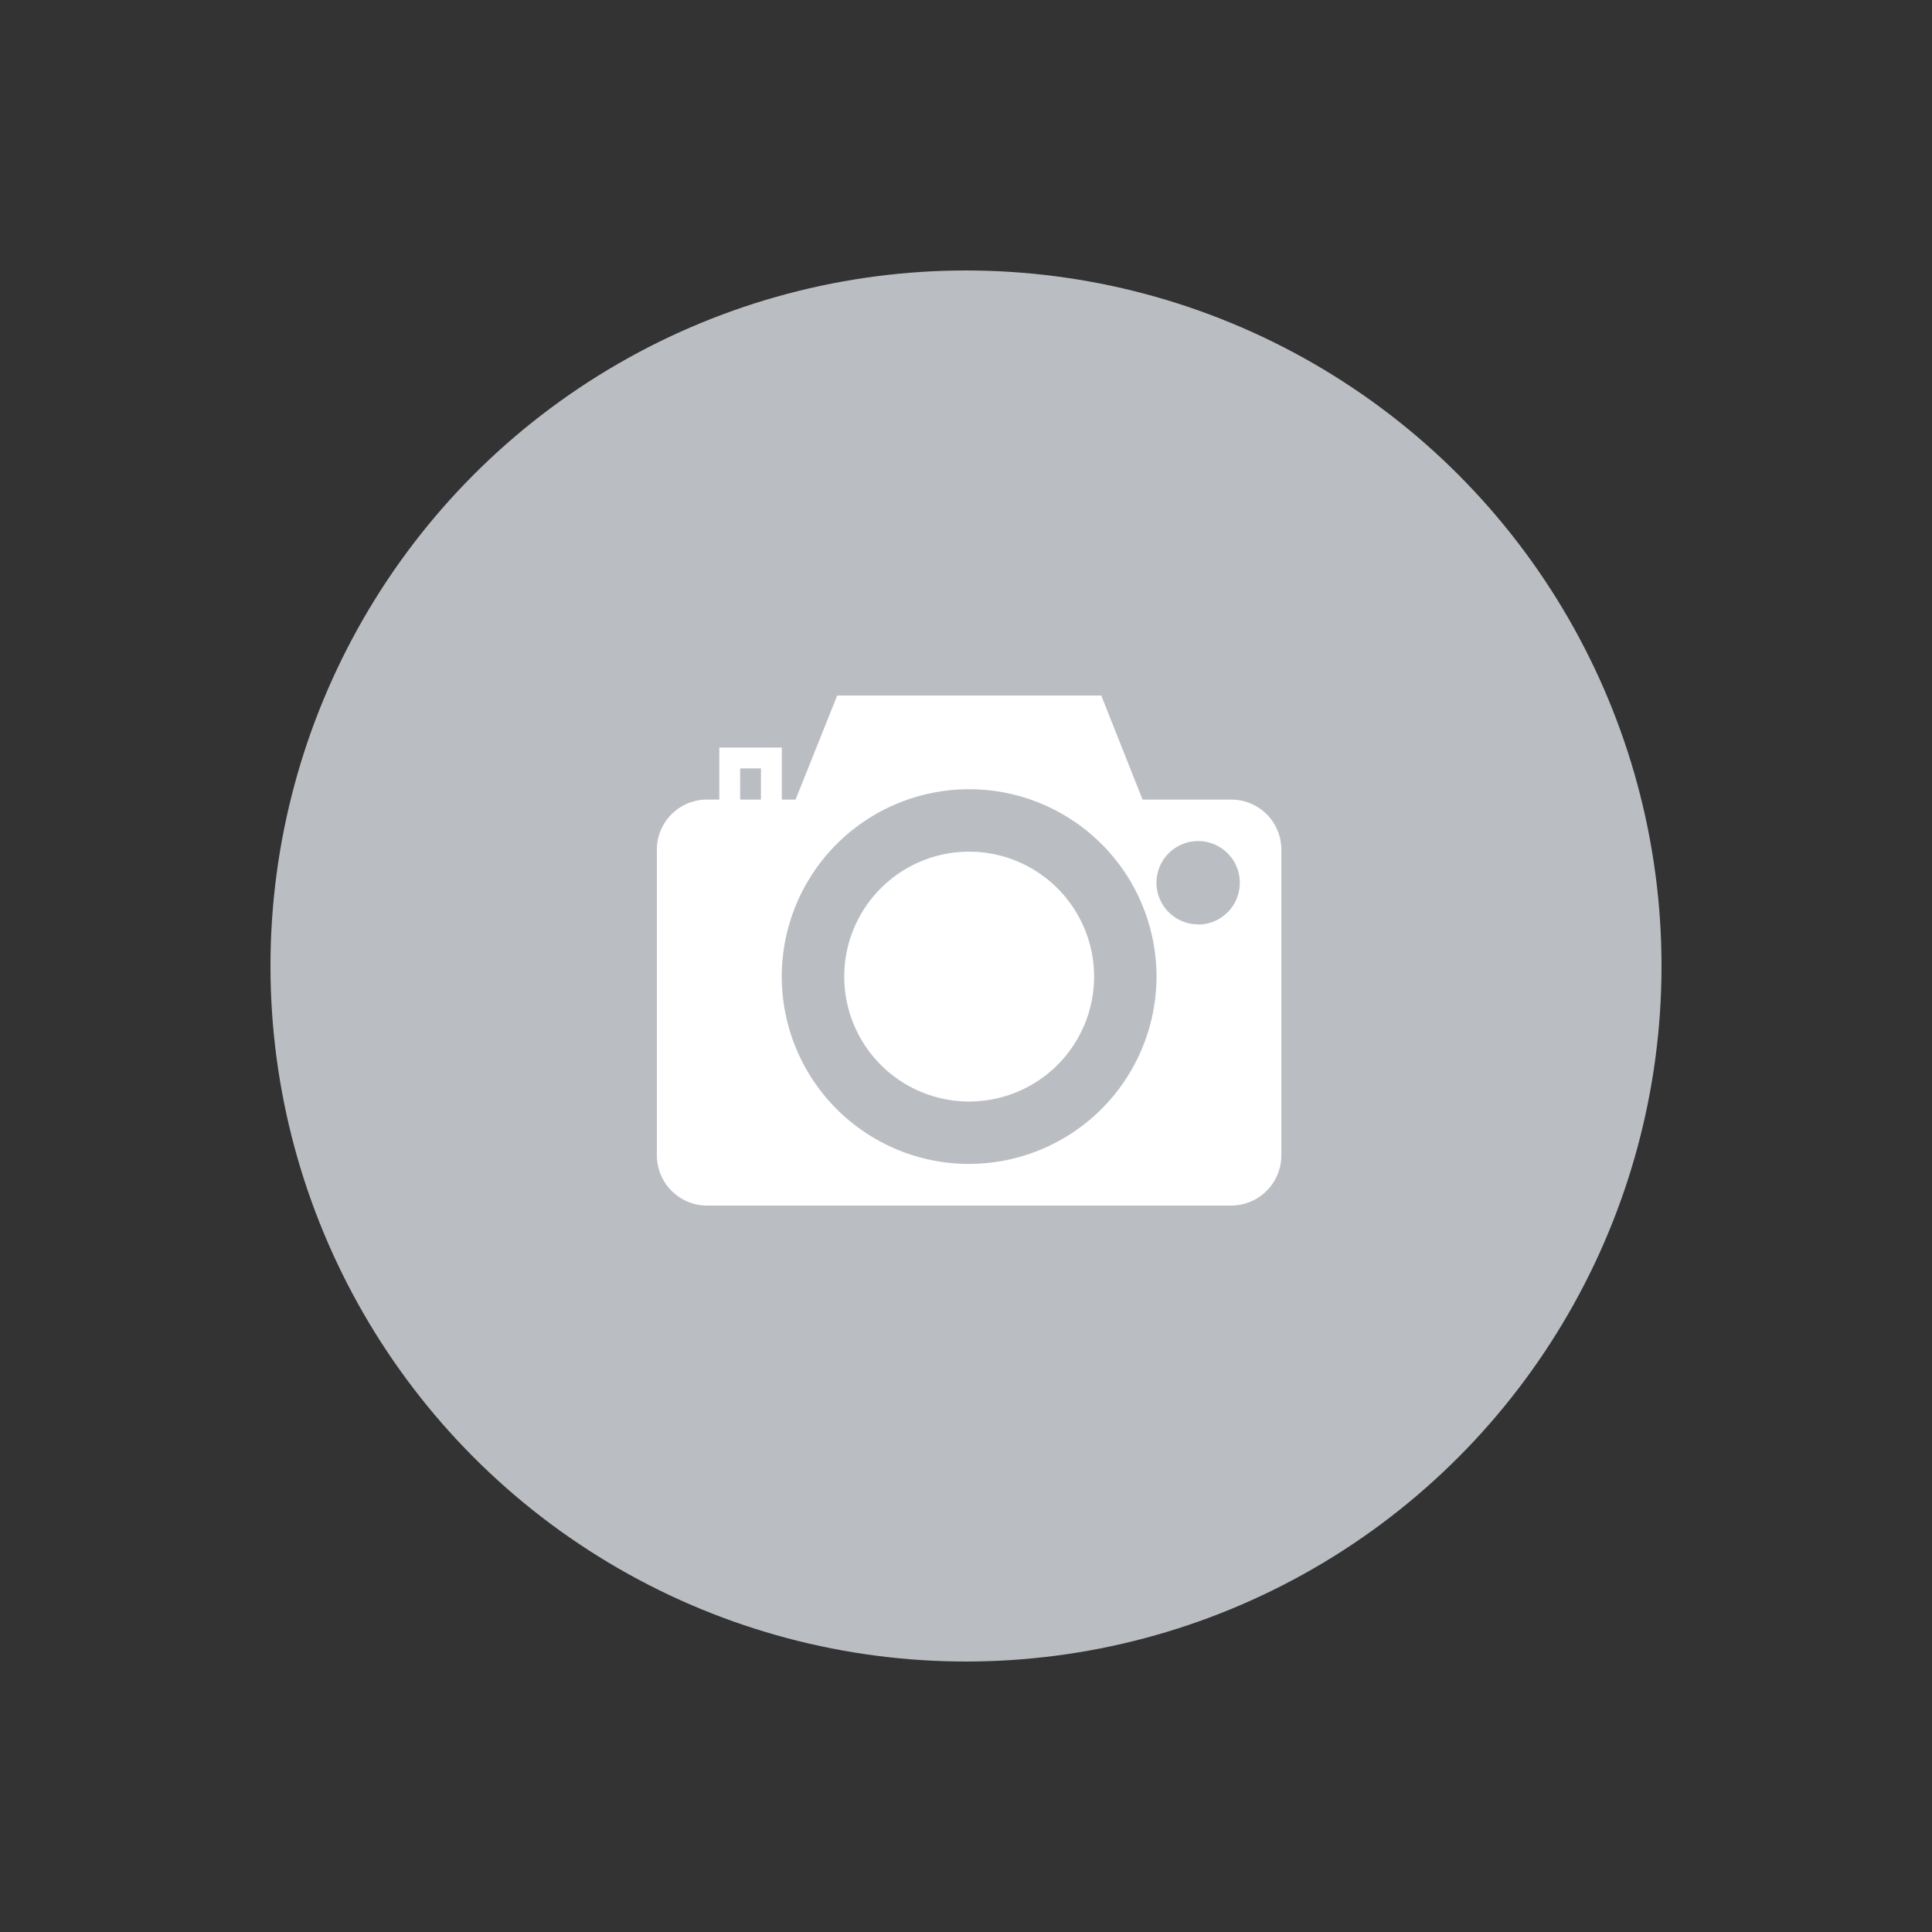 <svg xmlns="http://www.w3.org/2000/svg" viewBox="0 0 50 50">
  <rect x="0" y="0" width="50" height="50" fill="#333333" stroke="none"/>
  <defs>
    <style>
      .cls-1 {
        fill: #babec3;
      }

      .cls-2 {
        fill: #fff;
      }

      .cls-3 {
        fill: none;
      }
    </style>
  </defs>
  <g id="Group_37" data-name="Group 37" transform="translate(-870 -196)">
    <g id="Group_6088" data-name="Group 6088" transform="translate(-5 -5)">
      <g id="Reply" transform="translate(710 90)">
        <circle id="Oval" class="cls-1" cx="18" cy="18" r="18" transform="translate(172 118)"/>
      </g>
      <g id="photo-camera_3_" data-name="photo-camera (3)" transform="translate(892 213.5)">
        <path id="Path_203" data-name="Path 203" class="cls-2" d="M21.233,20.5a3.233,3.233,0,1,0,3.233,3.233A3.236,3.236,0,0,0,21.233,20.5Z" transform="translate(-13.151 -10.959)"/>
        <path id="Path_204" data-name="Path 204" class="cls-2" d="M14.87,8.194h-2.3L11.5,5.5H4.667L3.589,8.194H3.233V6.847H1.616V8.194H1.293A1.294,1.294,0,0,0,0,9.487V17.4a1.3,1.3,0,0,0,1.3,1.3H14.861a1.3,1.3,0,0,0,1.3-1.3V9.487A1.294,1.294,0,0,0,14.87,8.194Zm-12.177,0H2.155V7.386h.539Zm5.388,9.429a4.849,4.849,0,1,1,4.849-4.849A4.855,4.855,0,0,1,8.082,17.622Zm5.927-6.2a1.078,1.078,0,1,1,1.078-1.078A1.079,1.079,0,0,1,14.008,11.427Z"/>
      </g>
    </g>
    <rect id="Rectangle_753" data-name="Rectangle 753" class="cls-3" width="50" height="50" transform="translate(870 196)"/>
  </g>
</svg>
